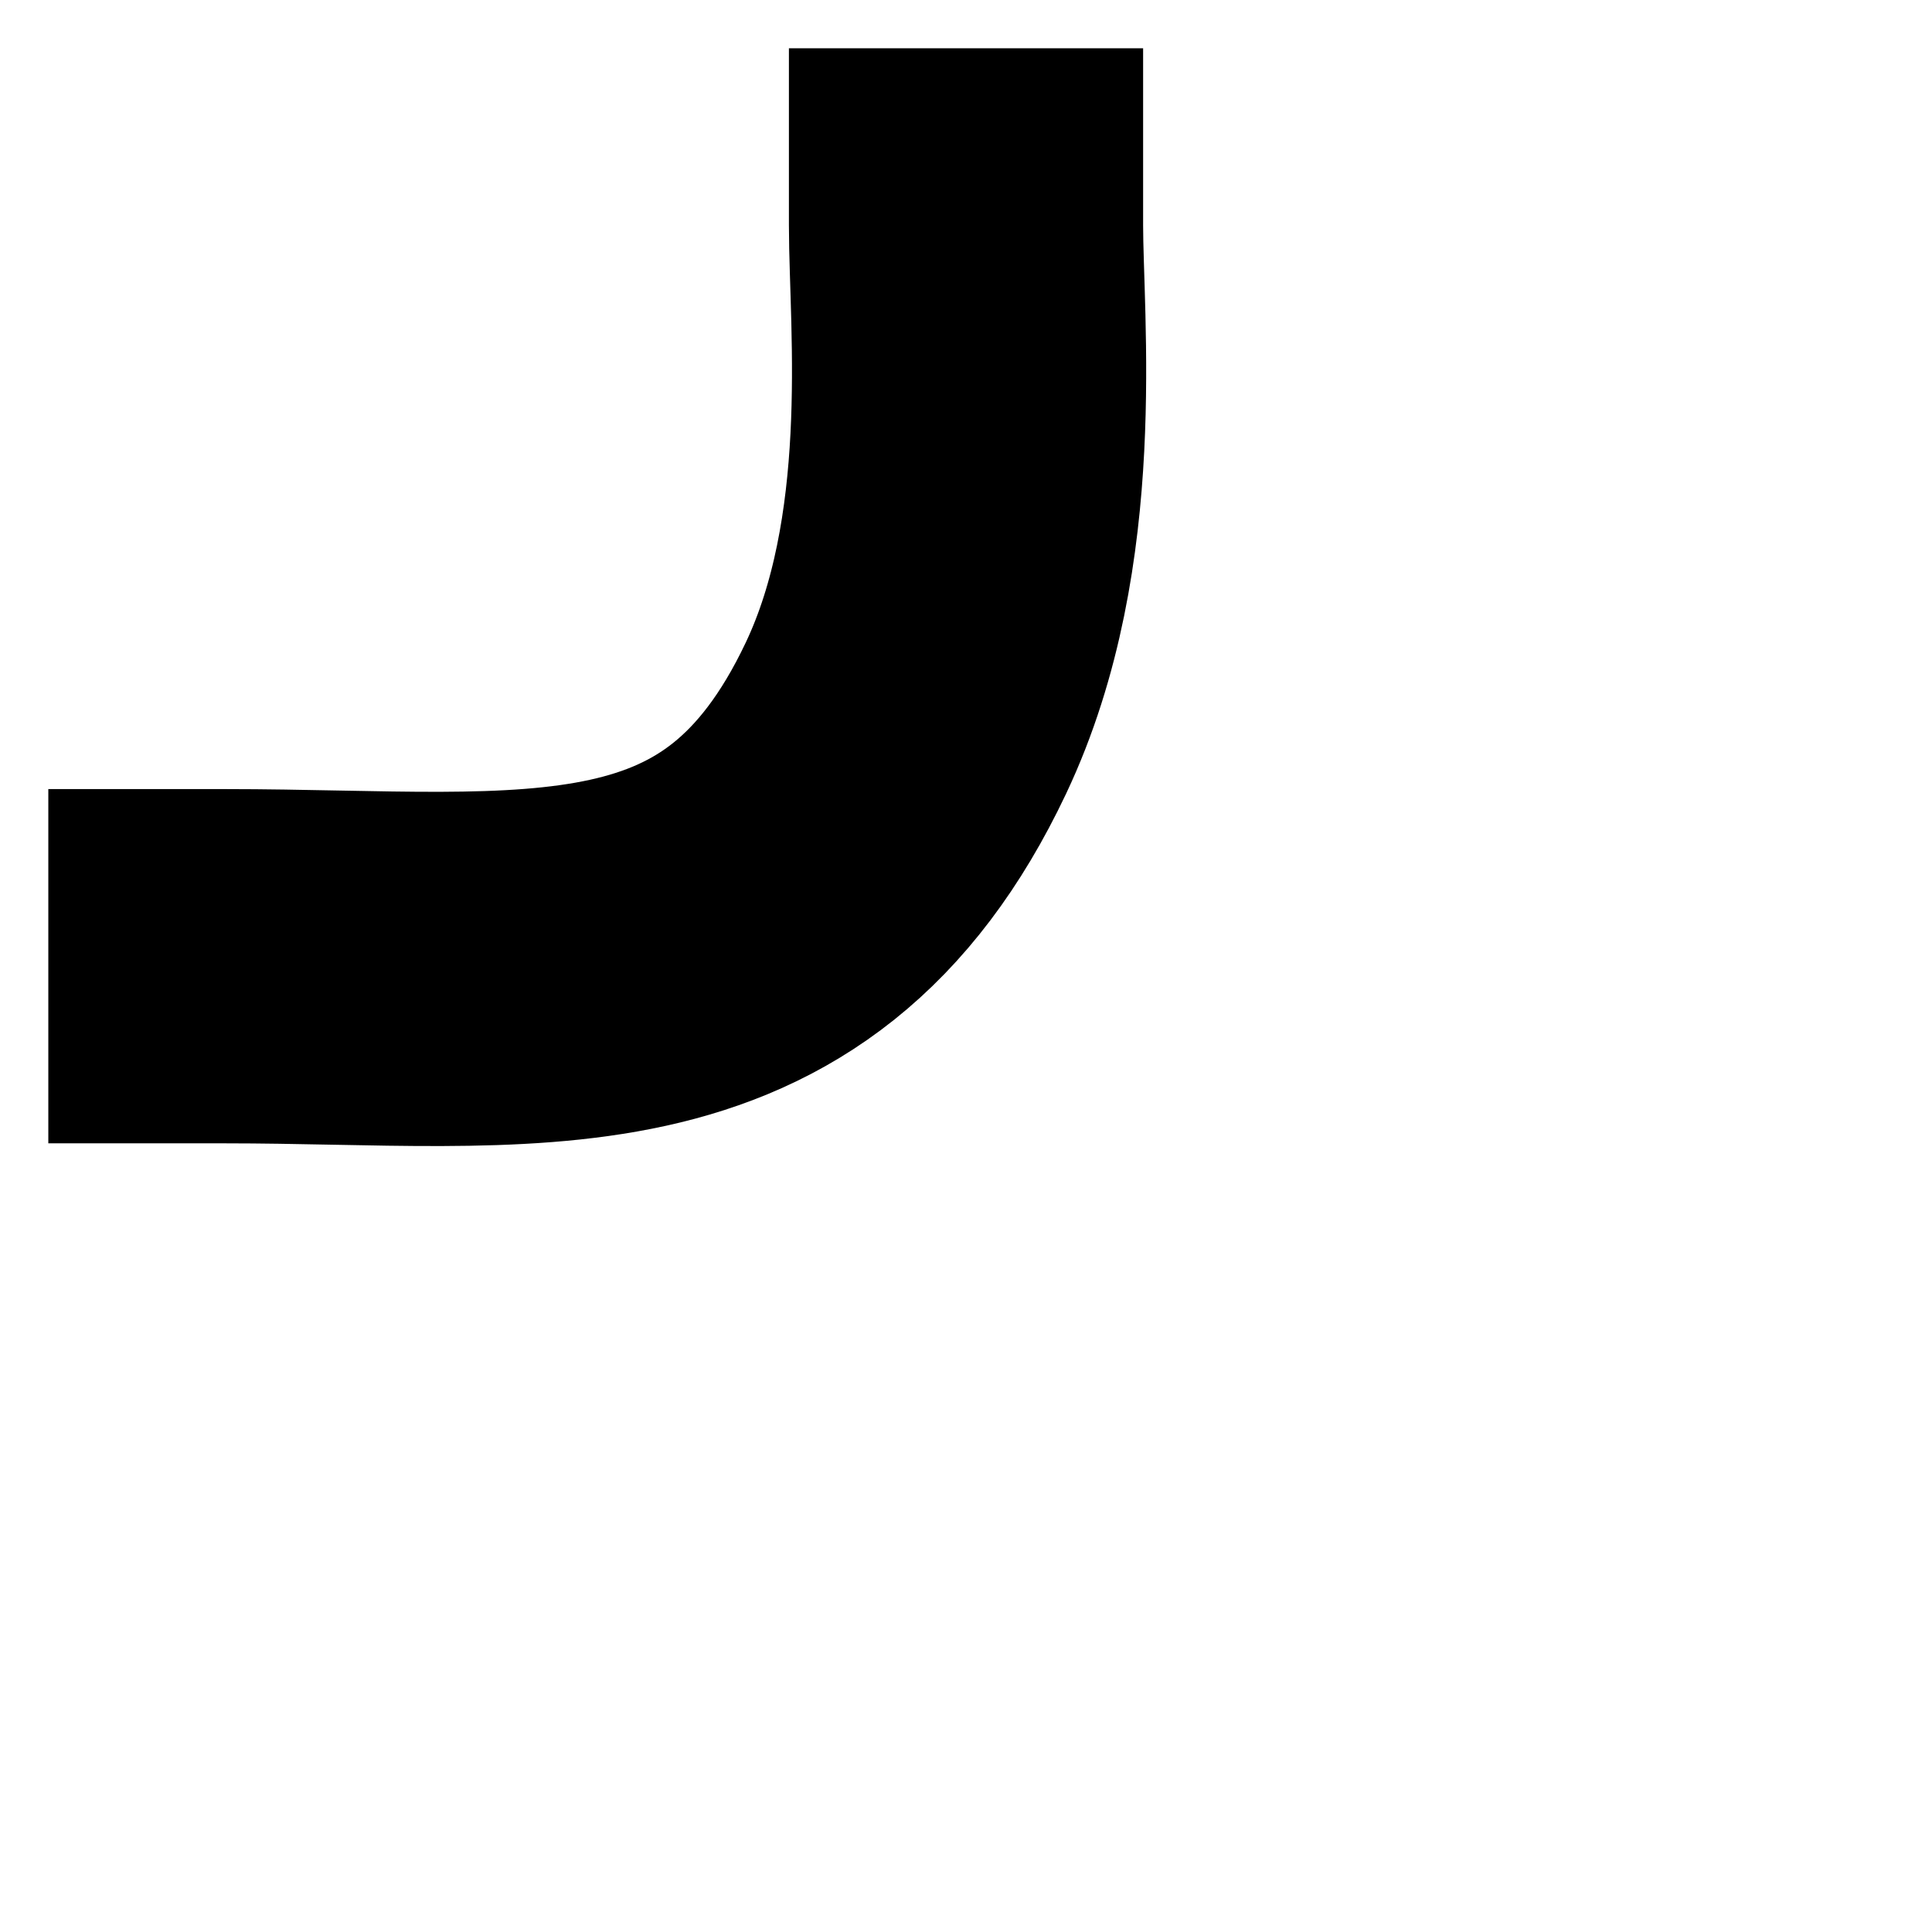 <svg width="120" height="119" viewBox="0 0 120 119" fill="none" xmlns="http://www.w3.org/2000/svg">
<path d="M14.001 60.006C32.992 60.006 47.591 62.918 56.267 44.602C61.467 33.626 60.001 20.102 60.001 13.999" stroke="black" stroke-width="22" stroke-linecap="square"/>
</svg>
